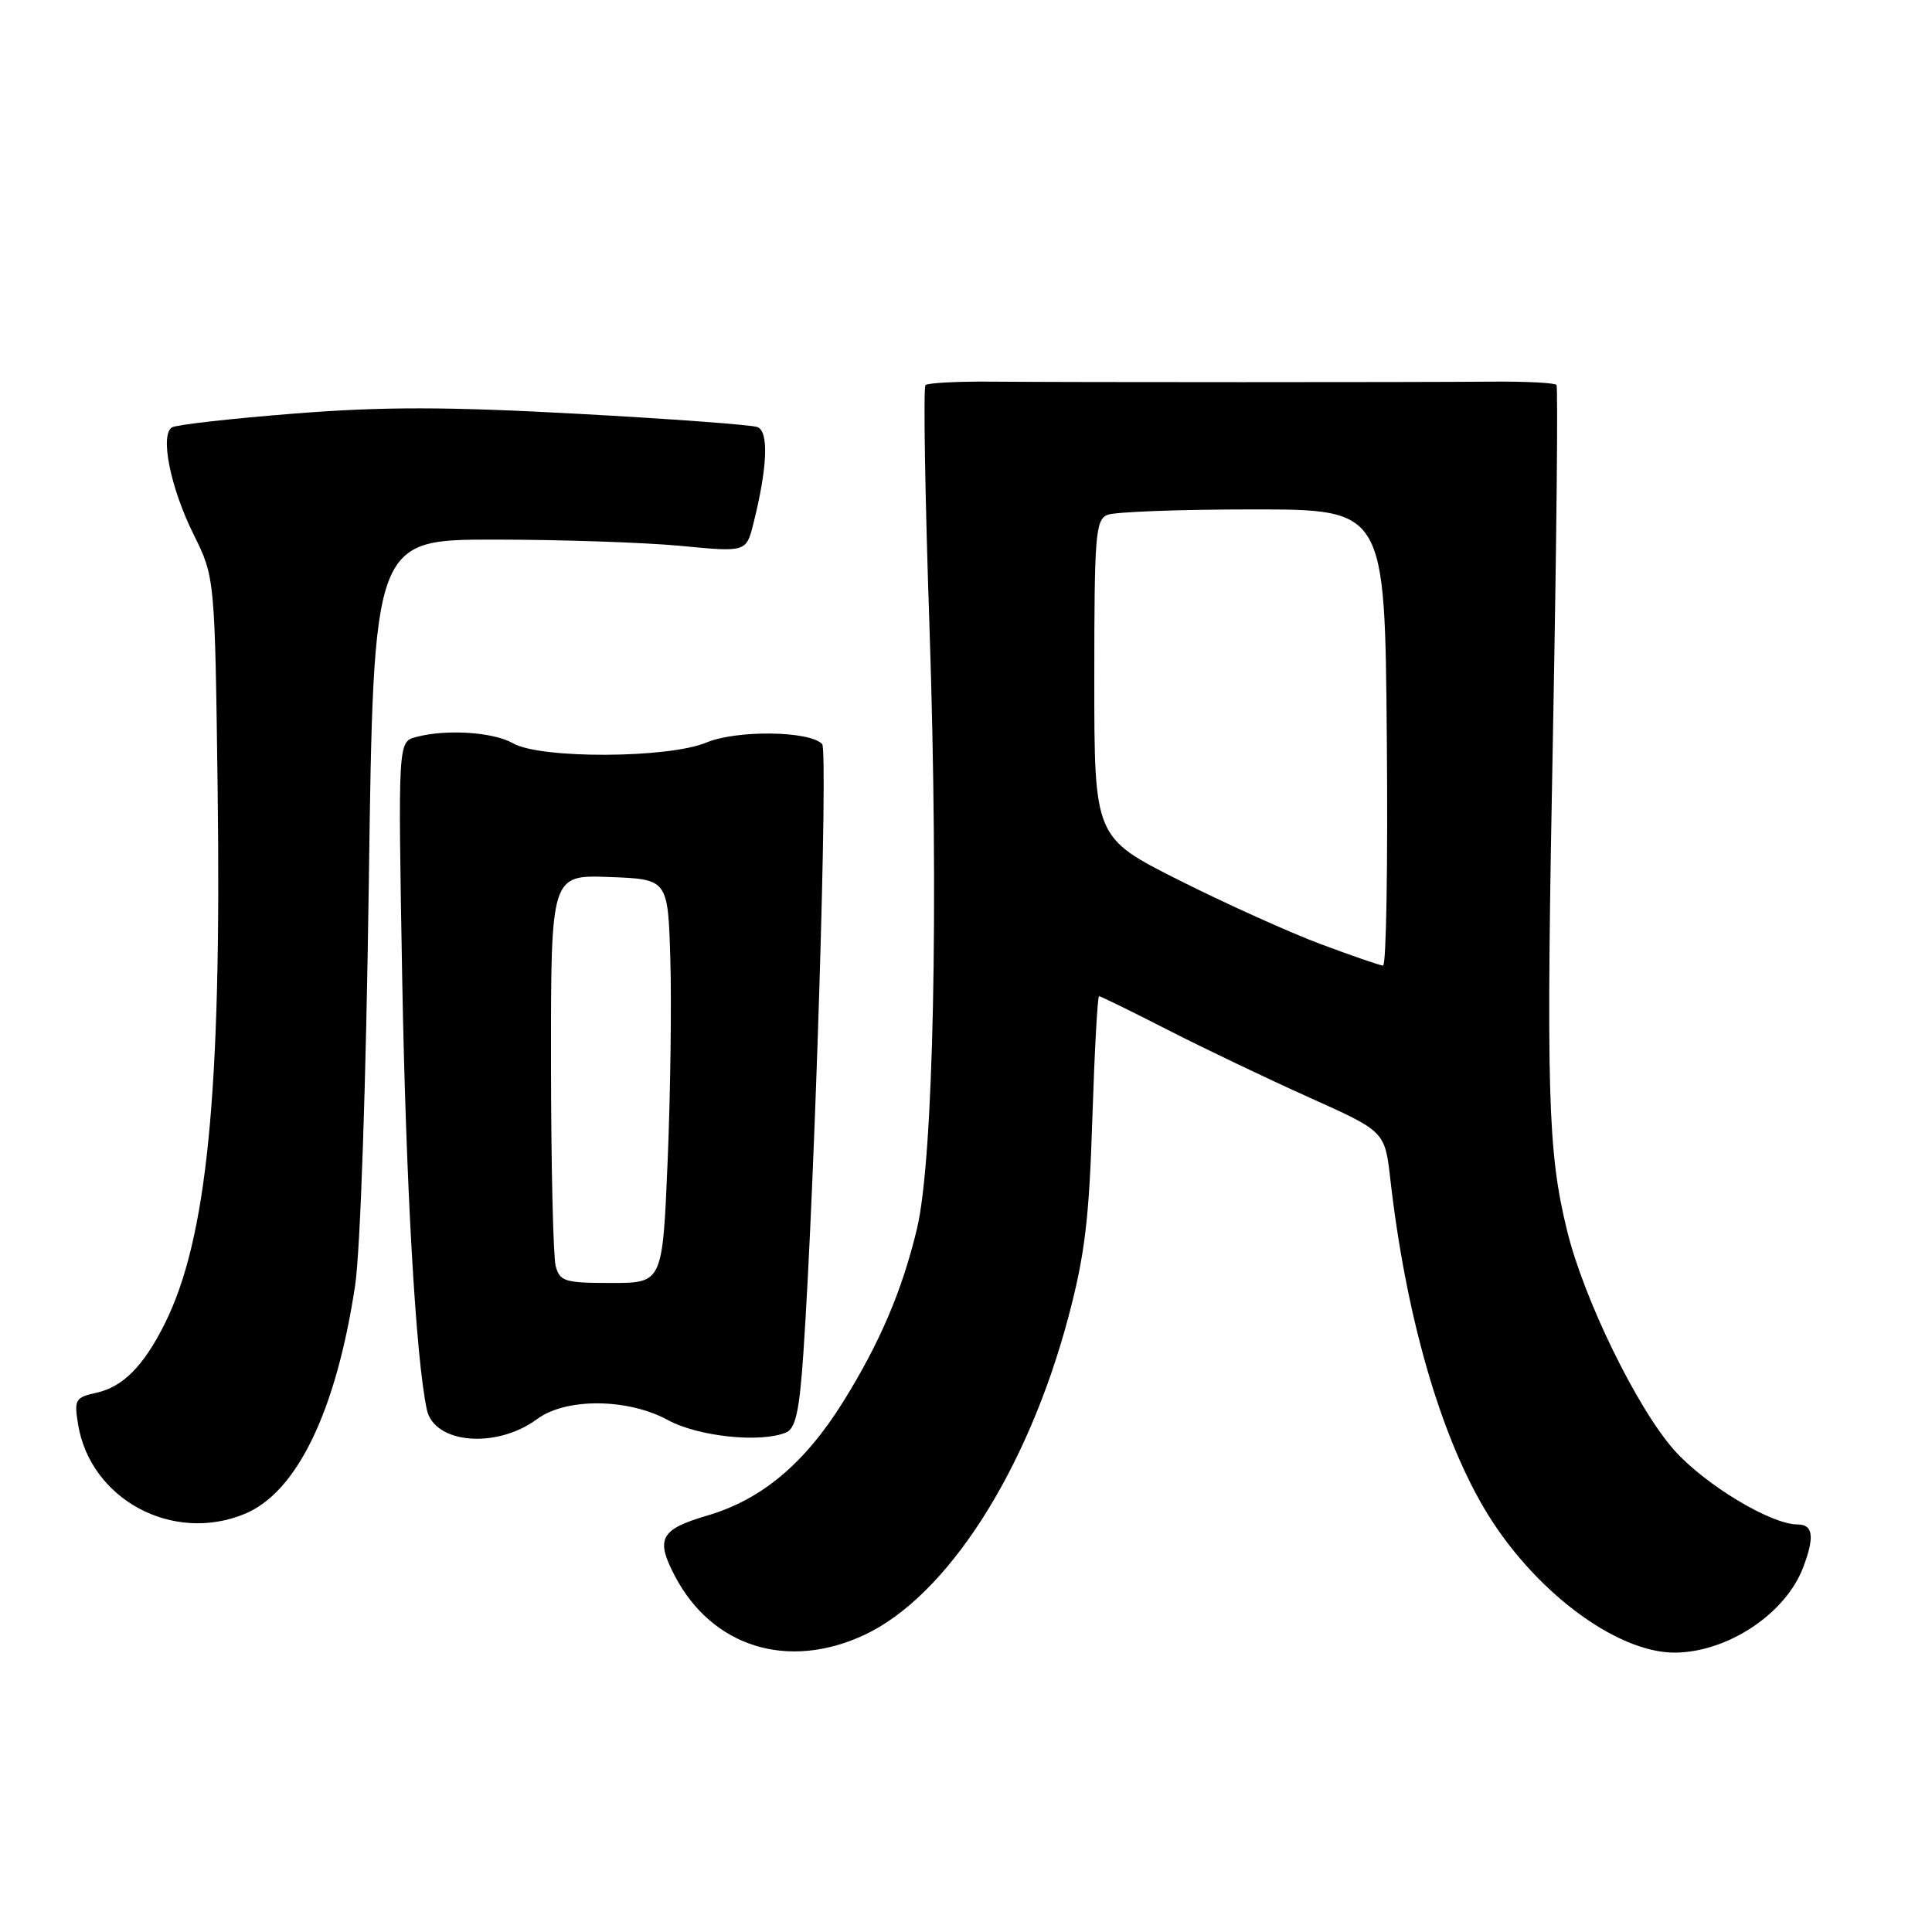 <?xml version="1.0" encoding="UTF-8" standalone="no"?>
<!DOCTYPE svg PUBLIC "-//W3C//DTD SVG 1.1//EN" "http://www.w3.org/Graphics/SVG/1.1/DTD/svg11.dtd" >
<svg xmlns="http://www.w3.org/2000/svg" xmlns:xlink="http://www.w3.org/1999/xlink" version="1.1" viewBox="0 0 256 256">
 <g >
 <path fill="currentColor"
d=" M 114.50 216.65 C 125.46 211.55 136.15 194.90 141.57 174.50 C 143.74 166.33 144.32 161.53 144.74 148.25 C 145.03 139.31 145.43 132.00 145.63 132.00 C 145.83 132.00 149.94 134.01 154.75 136.47 C 159.56 138.93 168.00 142.96 173.50 145.43 C 183.50 149.92 183.50 149.92 184.22 156.21 C 186.26 174.11 190.69 189.67 196.60 199.76 C 202.93 210.56 214.09 219.03 221.95 218.98 C 228.92 218.93 236.61 213.83 238.93 207.68 C 240.47 203.64 240.25 202.00 238.20 202.00 C 234.66 202.00 225.96 196.76 221.86 192.17 C 216.93 186.63 209.84 172.11 207.63 163.00 C 205.07 152.50 204.86 144.94 205.78 97.00 C 206.25 71.97 206.46 51.27 206.24 51.00 C 206.02 50.73 202.16 50.53 197.67 50.57 C 187.10 50.66 141.90 50.66 131.33 50.57 C 126.84 50.53 122.93 50.74 122.63 51.03 C 122.34 51.33 122.57 65.73 123.16 83.03 C 124.40 120.03 123.70 153.62 121.50 162.83 C 119.54 171.01 116.57 177.97 111.72 185.75 C 106.62 193.93 100.92 198.70 93.75 200.81 C 87.50 202.65 86.83 203.87 89.41 208.80 C 94.34 218.23 104.37 221.37 114.50 216.65 Z  M 32.47 200.58 C 39.36 197.70 44.54 186.97 47.05 170.37 C 47.75 165.75 48.50 143.71 48.87 117.00 C 49.50 71.50 49.50 71.50 65.50 71.50 C 74.30 71.50 85.41 71.88 90.19 72.33 C 98.88 73.17 98.88 73.17 99.84 69.33 C 101.69 61.95 101.89 57.17 100.37 56.59 C 99.59 56.29 88.88 55.50 76.56 54.83 C 59.10 53.88 50.82 53.87 38.99 54.80 C 30.64 55.46 23.35 56.28 22.79 56.63 C 21.17 57.63 22.58 64.62 25.65 70.81 C 28.47 76.50 28.47 76.50 28.84 104.73 C 29.36 144.81 27.43 164.24 21.81 175.44 C 19.00 181.04 16.28 183.78 12.76 184.55 C 9.99 185.16 9.81 185.46 10.34 188.70 C 11.96 198.69 22.91 204.57 32.47 200.58 Z  M 71.18 188.03 C 74.99 185.20 83.20 185.27 88.51 188.17 C 92.50 190.35 100.76 191.22 104.14 189.82 C 105.42 189.29 105.92 187.06 106.45 179.32 C 107.97 157.13 109.75 99.44 108.94 98.59 C 107.28 96.83 97.62 96.71 93.60 98.39 C 88.56 100.50 71.62 100.57 68.00 98.50 C 65.37 96.99 59.13 96.59 55.12 97.66 C 52.74 98.30 52.74 98.30 53.29 129.40 C 53.78 156.94 55.09 179.97 56.56 186.79 C 57.54 191.32 65.79 192.01 71.18 188.03 Z  M 175.00 125.10 C 170.88 123.56 162.44 119.75 156.25 116.64 C 145.00 110.98 145.00 110.98 145.00 89.96 C 145.00 70.88 145.16 68.87 146.75 68.22 C 147.71 67.82 156.38 67.50 166.00 67.50 C 183.50 67.50 183.50 67.50 183.76 97.75 C 183.91 114.39 183.69 127.98 183.26 127.95 C 182.84 127.92 179.12 126.64 175.00 125.10 Z  M 73.63 167.75 C 73.30 166.51 73.02 154.34 73.01 140.71 C 73.00 115.92 73.00 115.92 80.75 116.21 C 88.50 116.50 88.50 116.50 88.82 127.00 C 89.00 132.78 88.84 144.81 88.47 153.75 C 87.79 170.00 87.79 170.00 81.01 170.00 C 74.83 170.00 74.18 169.80 73.63 167.75 Z "/>
</g>
</svg>
